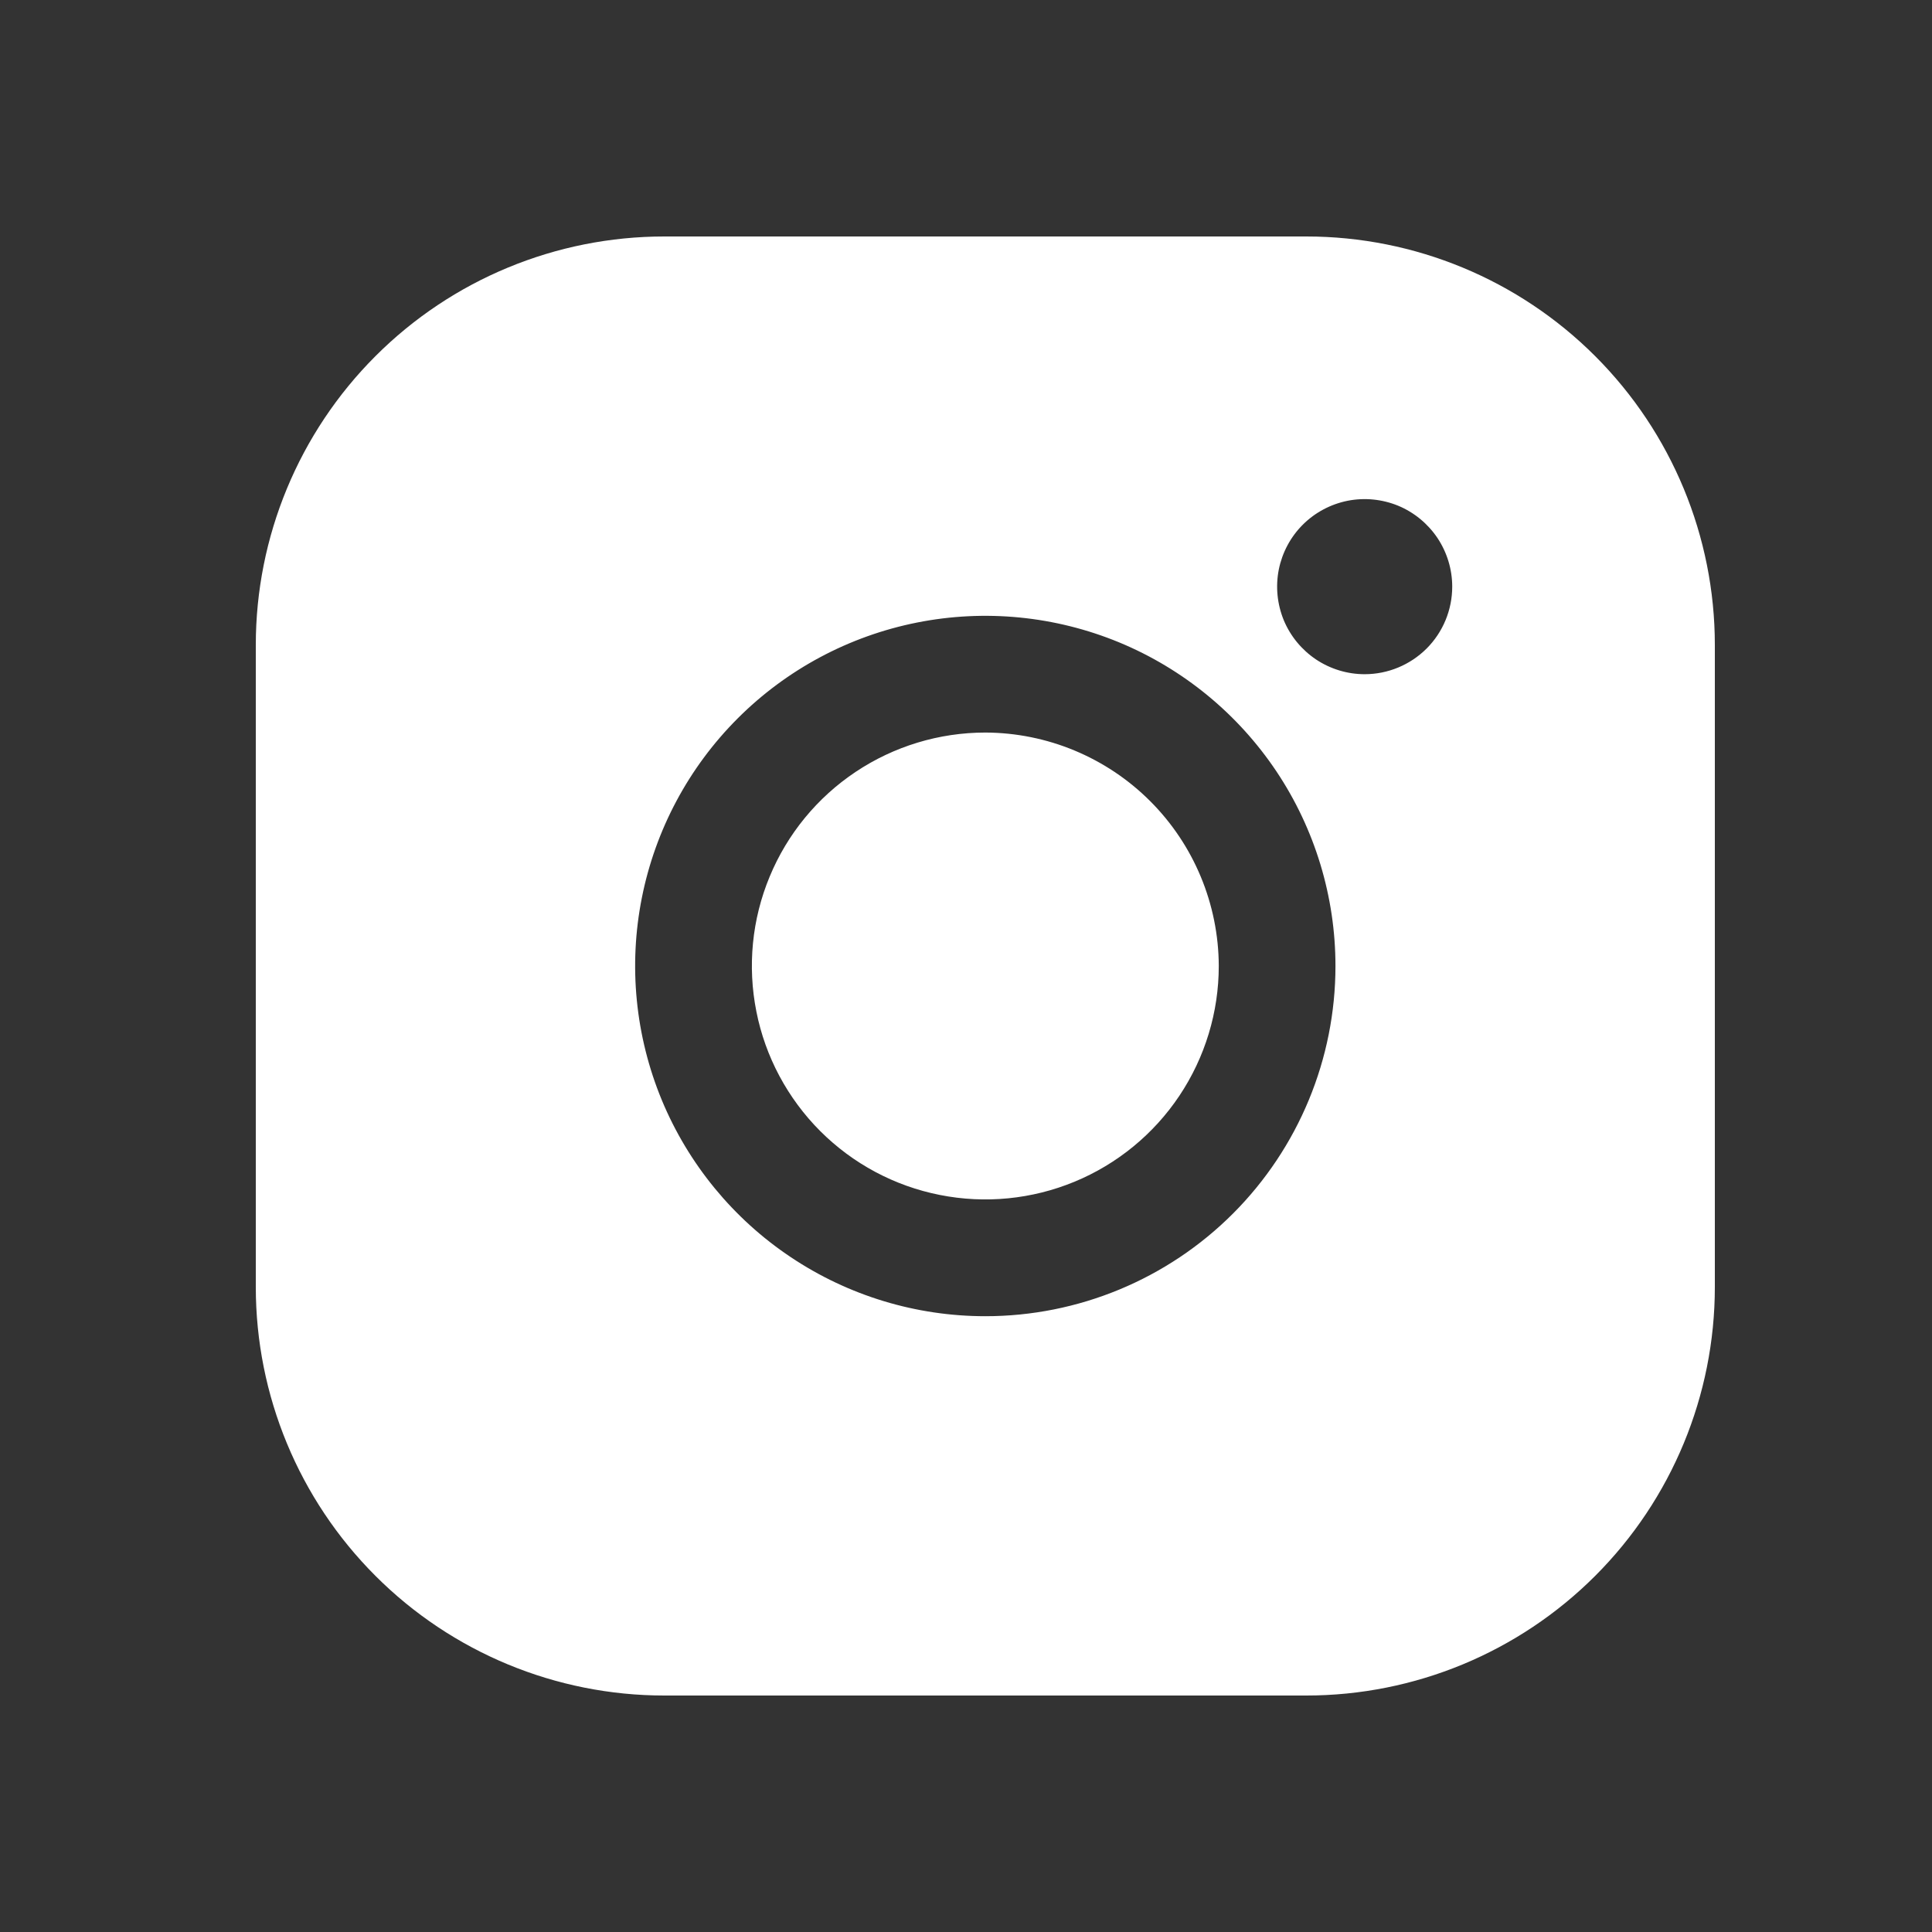 <svg width="30" height="30" viewBox="0 0 30 30" fill="none" xmlns="http://www.w3.org/2000/svg">
<rect x="0" y="0" width="30" height="30" fill="#333333" stroke="none"/>
<path d="M18.925 15C18.925 15.717 18.712 16.418 18.314 17.014C17.916 17.61 17.349 18.075 16.687 18.349C16.025 18.623 15.296 18.695 14.593 18.555C13.889 18.416 13.243 18.07 12.736 17.563C12.23 17.056 11.884 16.41 11.745 15.707C11.605 15.004 11.676 14.275 11.951 13.613C12.225 12.95 12.69 12.384 13.286 11.986C13.882 11.588 14.583 11.375 15.3 11.375C16.26 11.378 17.181 11.761 17.86 12.44C18.539 13.119 18.922 14.04 18.925 15ZM26.628 10.016V19.984C26.628 21.667 25.96 23.28 24.77 24.47C23.58 25.66 21.967 26.328 20.284 26.328H10.315C8.633 26.328 7.019 25.66 5.83 24.47C4.64 23.28 3.972 21.667 3.972 19.984V10.016C3.972 8.333 4.64 6.72 5.83 5.53C7.019 4.34 8.633 3.672 10.315 3.672H20.284C21.967 3.672 23.58 4.34 24.77 5.53C25.96 6.72 26.628 8.333 26.628 10.016ZM20.737 15C20.737 13.925 20.418 12.873 19.821 11.979C19.223 11.085 18.374 10.388 17.381 9.976C16.387 9.565 15.294 9.457 14.239 9.667C13.184 9.877 12.215 10.395 11.455 11.155C10.694 11.916 10.177 12.884 9.967 13.939C9.757 14.994 9.865 16.087 10.276 17.081C10.688 18.074 11.385 18.924 12.279 19.521C13.173 20.119 14.224 20.438 15.3 20.438C16.742 20.438 18.125 19.865 19.145 18.845C20.164 17.825 20.737 16.442 20.737 15ZM22.55 9.109C22.55 8.841 22.47 8.578 22.321 8.354C22.171 8.131 21.959 7.956 21.711 7.853C21.462 7.751 21.189 7.724 20.925 7.776C20.662 7.829 20.419 7.958 20.229 8.148C20.039 8.338 19.91 8.58 19.857 8.844C19.805 9.108 19.832 9.381 19.934 9.63C20.037 9.878 20.212 10.09 20.435 10.24C20.659 10.389 20.922 10.469 21.19 10.469C21.551 10.469 21.897 10.325 22.152 10.071C22.407 9.816 22.55 9.47 22.55 9.109Z" fill="#fff"/>
<defs>
<linearGradient id="paint0_linear_2_2117" x1="4.559" y1="3.672" x2="29.846" y2="22.583" gradientUnits="userSpaceOnUse">
<stop/>
<stop offset="1" stop-color="#fff"/>
</linearGradient>
</defs>
</svg>
